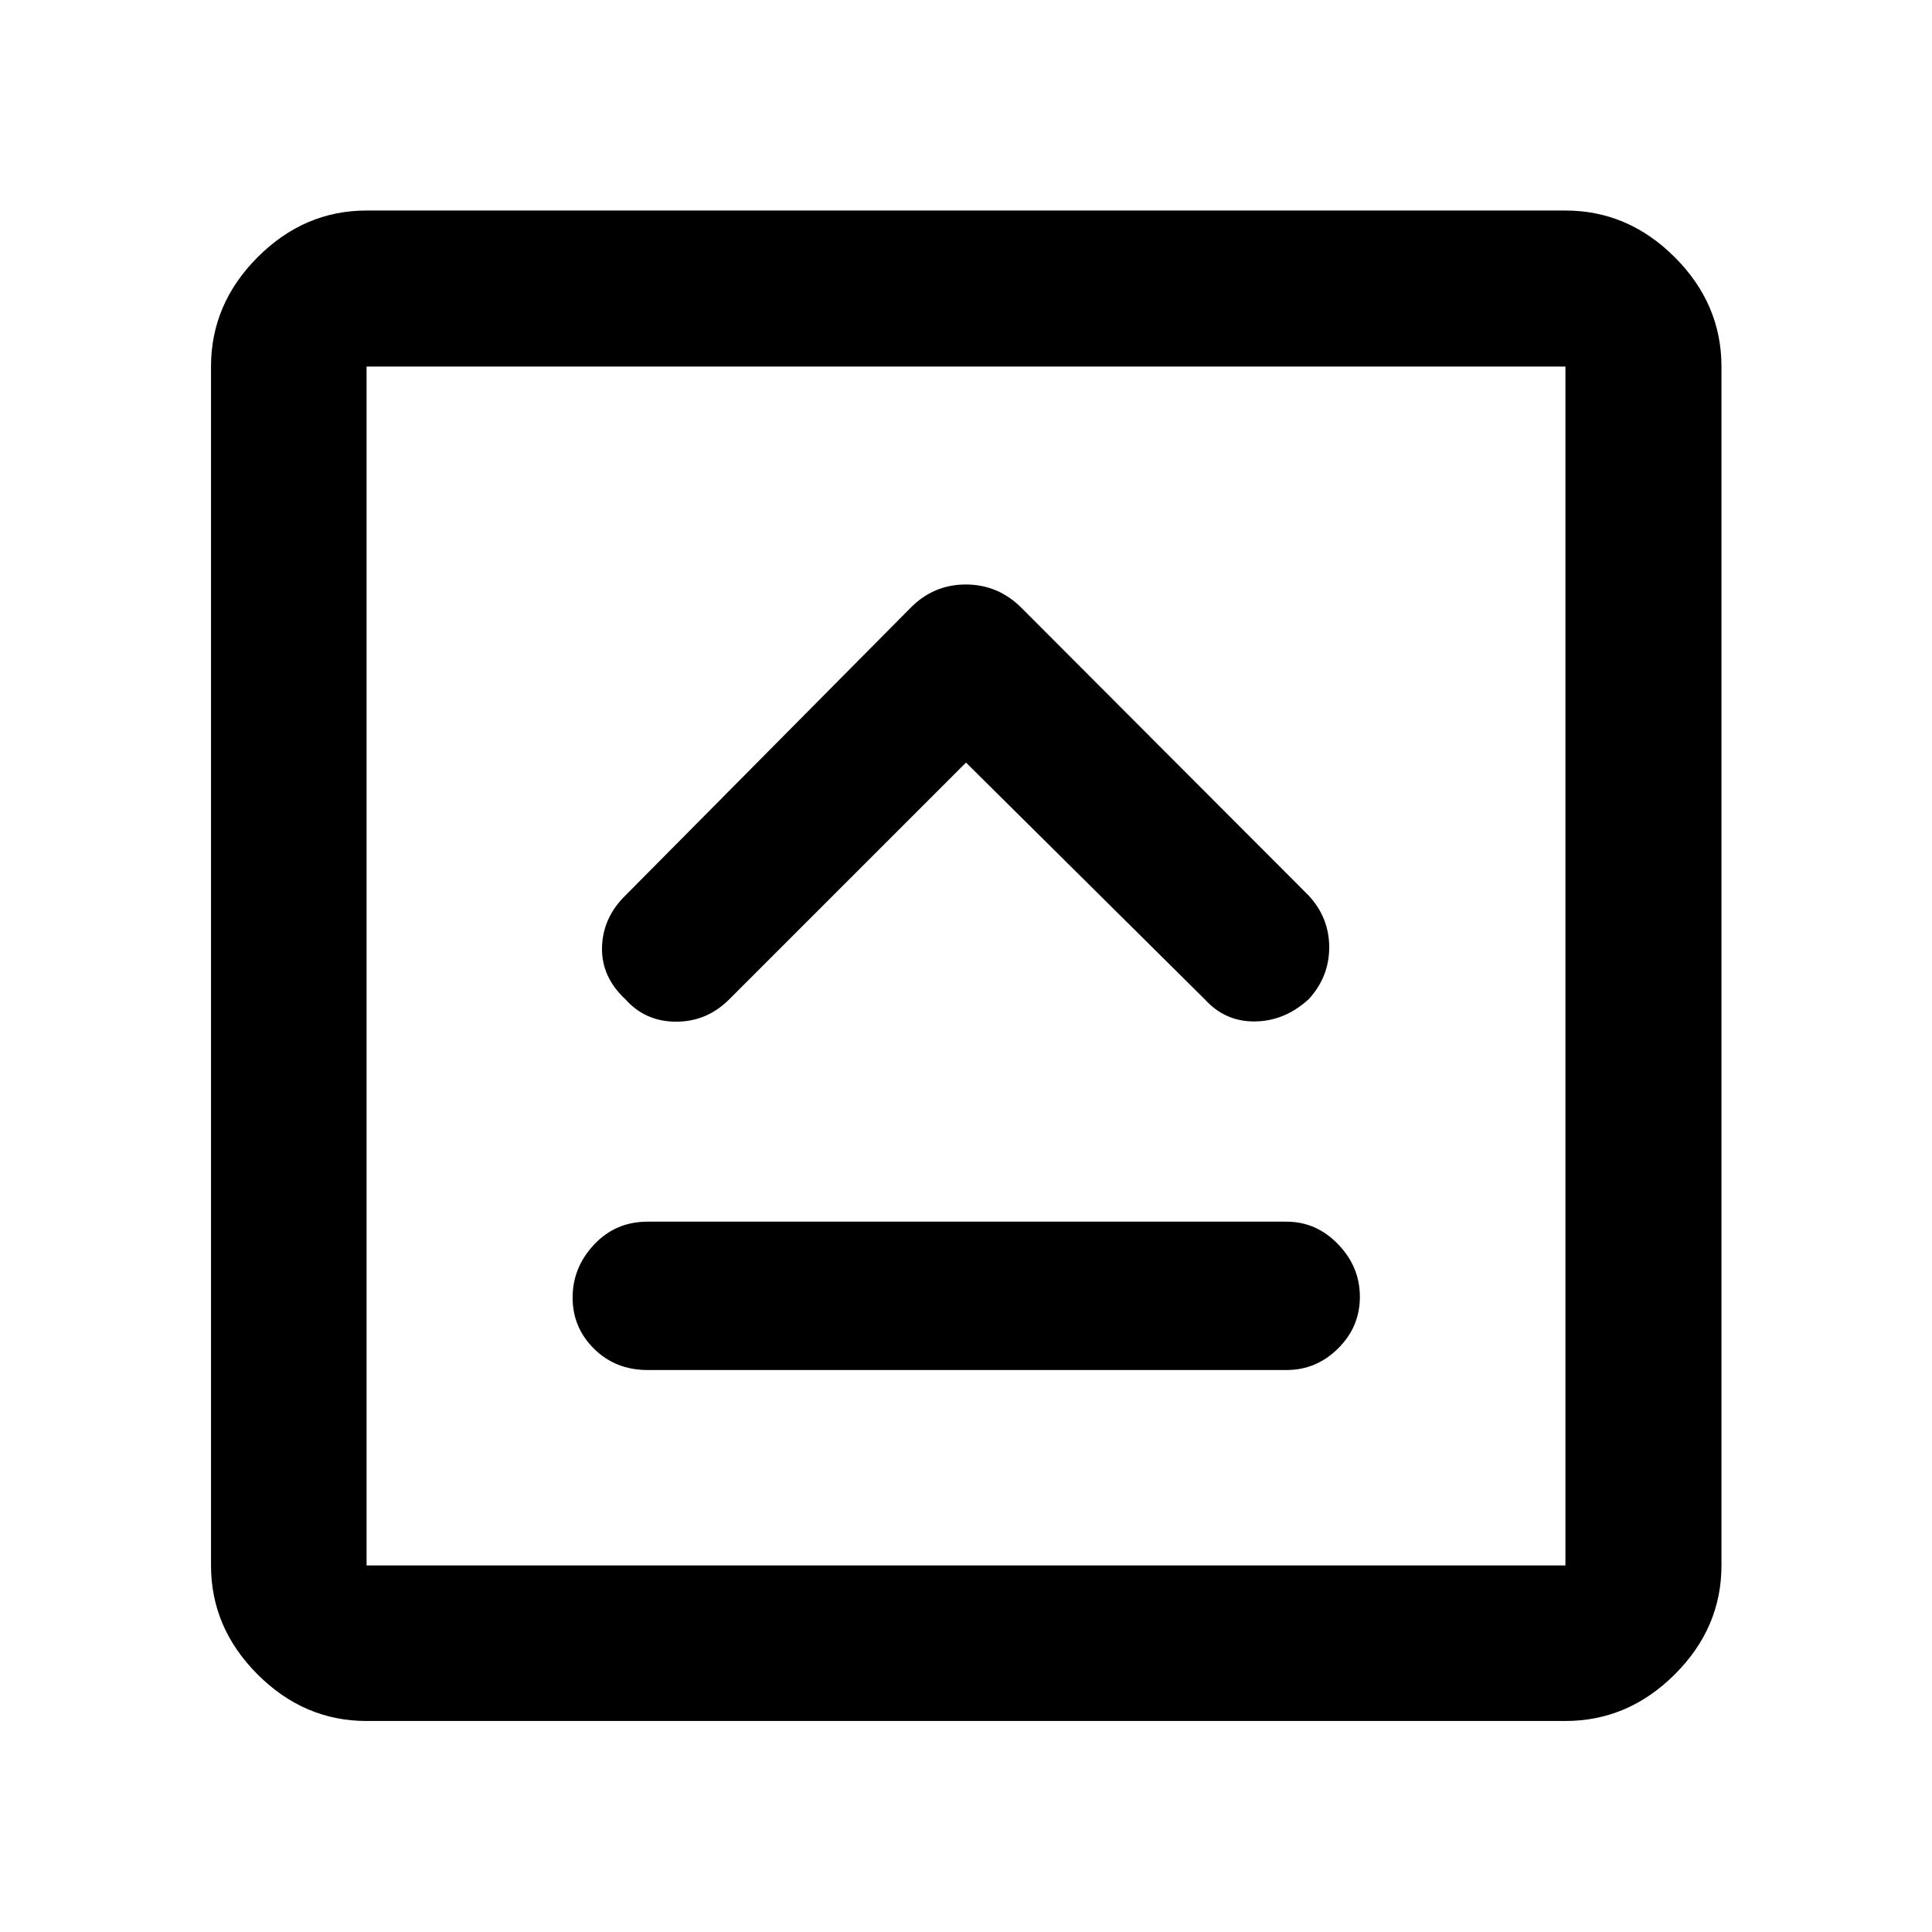 <svg xmlns="http://www.w3.org/2000/svg" height="48" viewBox="0 -960 960 960" width="48"><path d="M321.76-279.24h317.48q14.83 0 25.65-10.72 10.83-10.73 10.83-25.65 0-14.92-10.83-26.13-10.82-11.22-25.65-11.22H321.76q-15.89 0-26.57 11.39-10.67 11.39-10.67 26.31 0 14.93 10.67 25.47 10.68 10.55 26.57 10.55ZM480-581.09l118.76 117.76q10 11 24.74 10.88 14.74-.12 26.74-11 10.24-11.13 10.24-25.83 0-14.7-10.24-25.76L507.67-657.85q-11.65-11.72-27.76-11.72t-27.58 11.72L310.76-515.04q-11.24 11-11.62 25.74-.38 14.73 11.74 25.97 9.88 11 25.09 11 15.21 0 26.27-11L480-581.09ZM182.15-104.85q-31.02 0-54.16-23.14-23.14-23.14-23.14-54.16v-595.7q0-31.12 23.14-54.33 23.14-23.21 54.16-23.21h595.7q31.12 0 54.33 23.21 23.21 23.21 23.21 54.33v595.7q0 31.02-23.21 54.16-23.21 23.14-54.33 23.14h-595.7Zm0-77.3h595.7v-595.7h-595.7v595.7Zm0-595.7v595.7-595.7Z"/></svg>